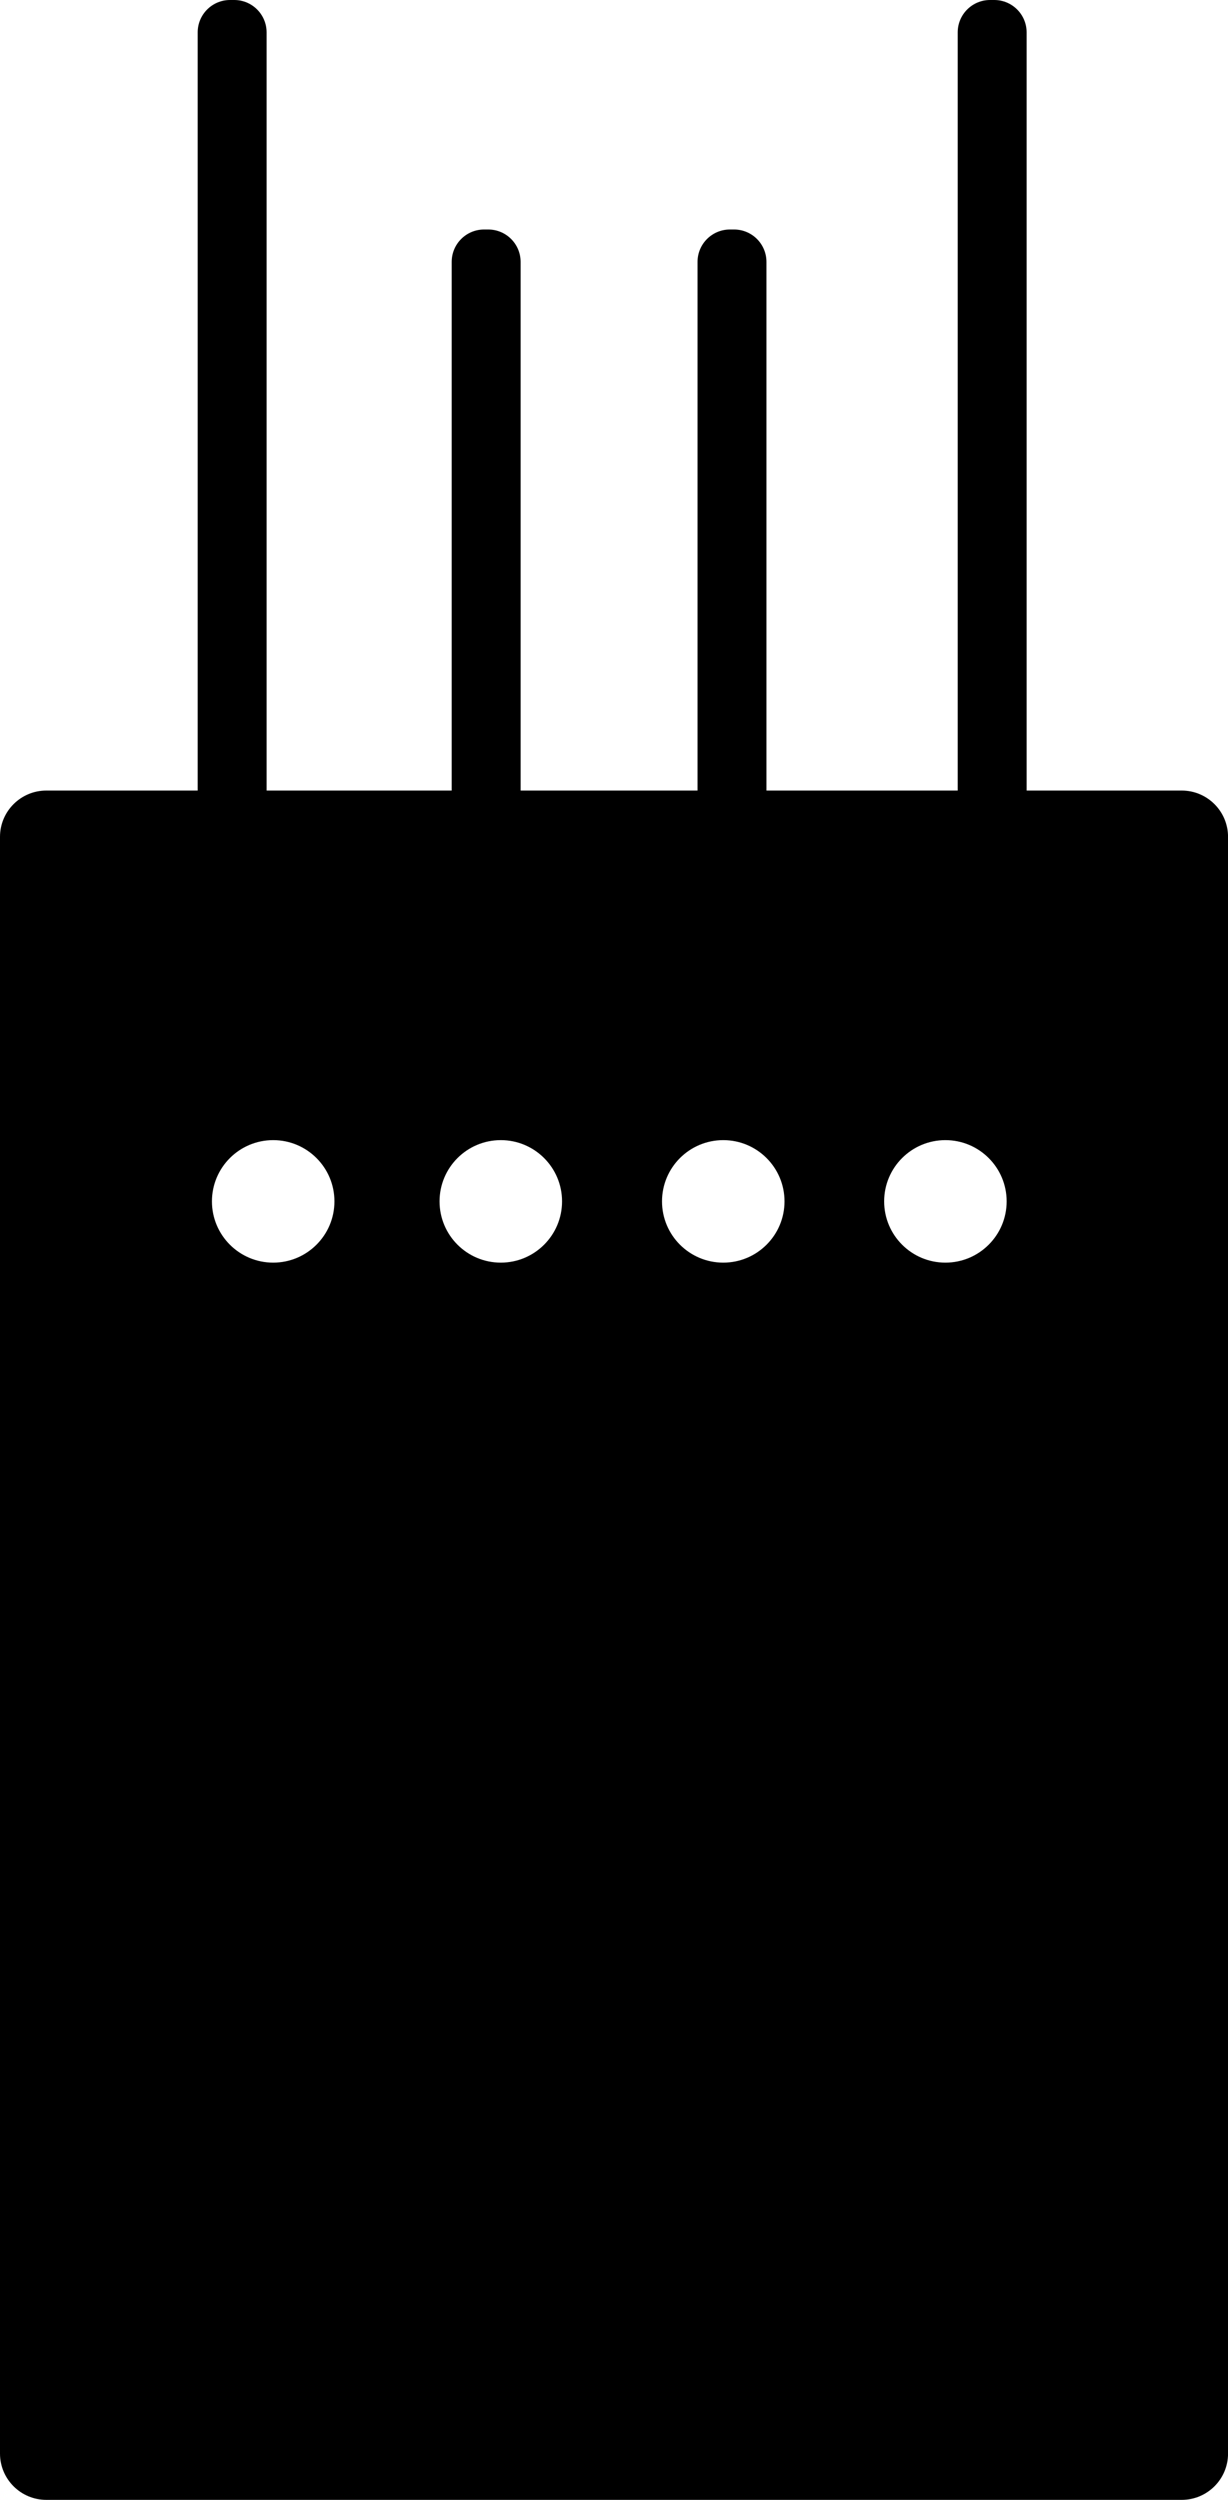 <?xml version="1.0" encoding="UTF-8"?>
<svg id="Layer_1" data-name="Layer 1" xmlns="http://www.w3.org/2000/svg" viewBox="0 0 309.35 629.68">
  <path fill="currentColor" d="m297.68,199.13h-39.06V8.16c0-4.51-3.65-8.16-8.16-8.16h-1.04c-4.51,0-8.16,3.65-8.16,8.16v190.97h-48.18V65.97c0-4.51-3.65-8.16-8.16-8.16h-1.04c-4.51,0-8.16,3.65-8.16,8.16v133.16h-44.57V65.97c0-4.51-3.65-8.16-8.16-8.16h-1.04c-4.51,0-8.16,3.65-8.16,8.16v133.16h-46.63V8.16c0-4.51-3.65-8.16-8.16-8.16h-1.04c-4.51,0-8.16,3.65-8.16,8.16v190.97H11.67c-6.44,0-11.67,5.22-11.67,11.67v407.21c0,6.44,5.22,11.67,11.67,11.67h286.02c6.44,0,11.67-5.22,11.67-11.67V210.8c0-6.44-5.22-11.67-11.67-11.67Zm-228.86,118.91c-8.52,0-15.43-6.91-15.43-15.43s6.91-15.43,15.43-15.43,15.43,6.91,15.43,15.43-6.91,15.43-15.43,15.43Zm57.34,0c-8.52,0-15.43-6.91-15.43-15.43s6.91-15.43,15.43-15.43,15.43,6.91,15.43,15.43-6.91,15.43-15.43,15.43Zm56.04,0c-8.52,0-15.43-6.91-15.43-15.43s6.91-15.43,15.43-15.43,15.43,6.91,15.43,15.43-6.91,15.43-15.43,15.43Zm55.96,0c-8.52,0-15.43-6.91-15.43-15.43s6.91-15.43,15.43-15.43,15.43,6.91,15.43,15.43-6.91,15.43-15.43,15.43Z"/>
</svg>